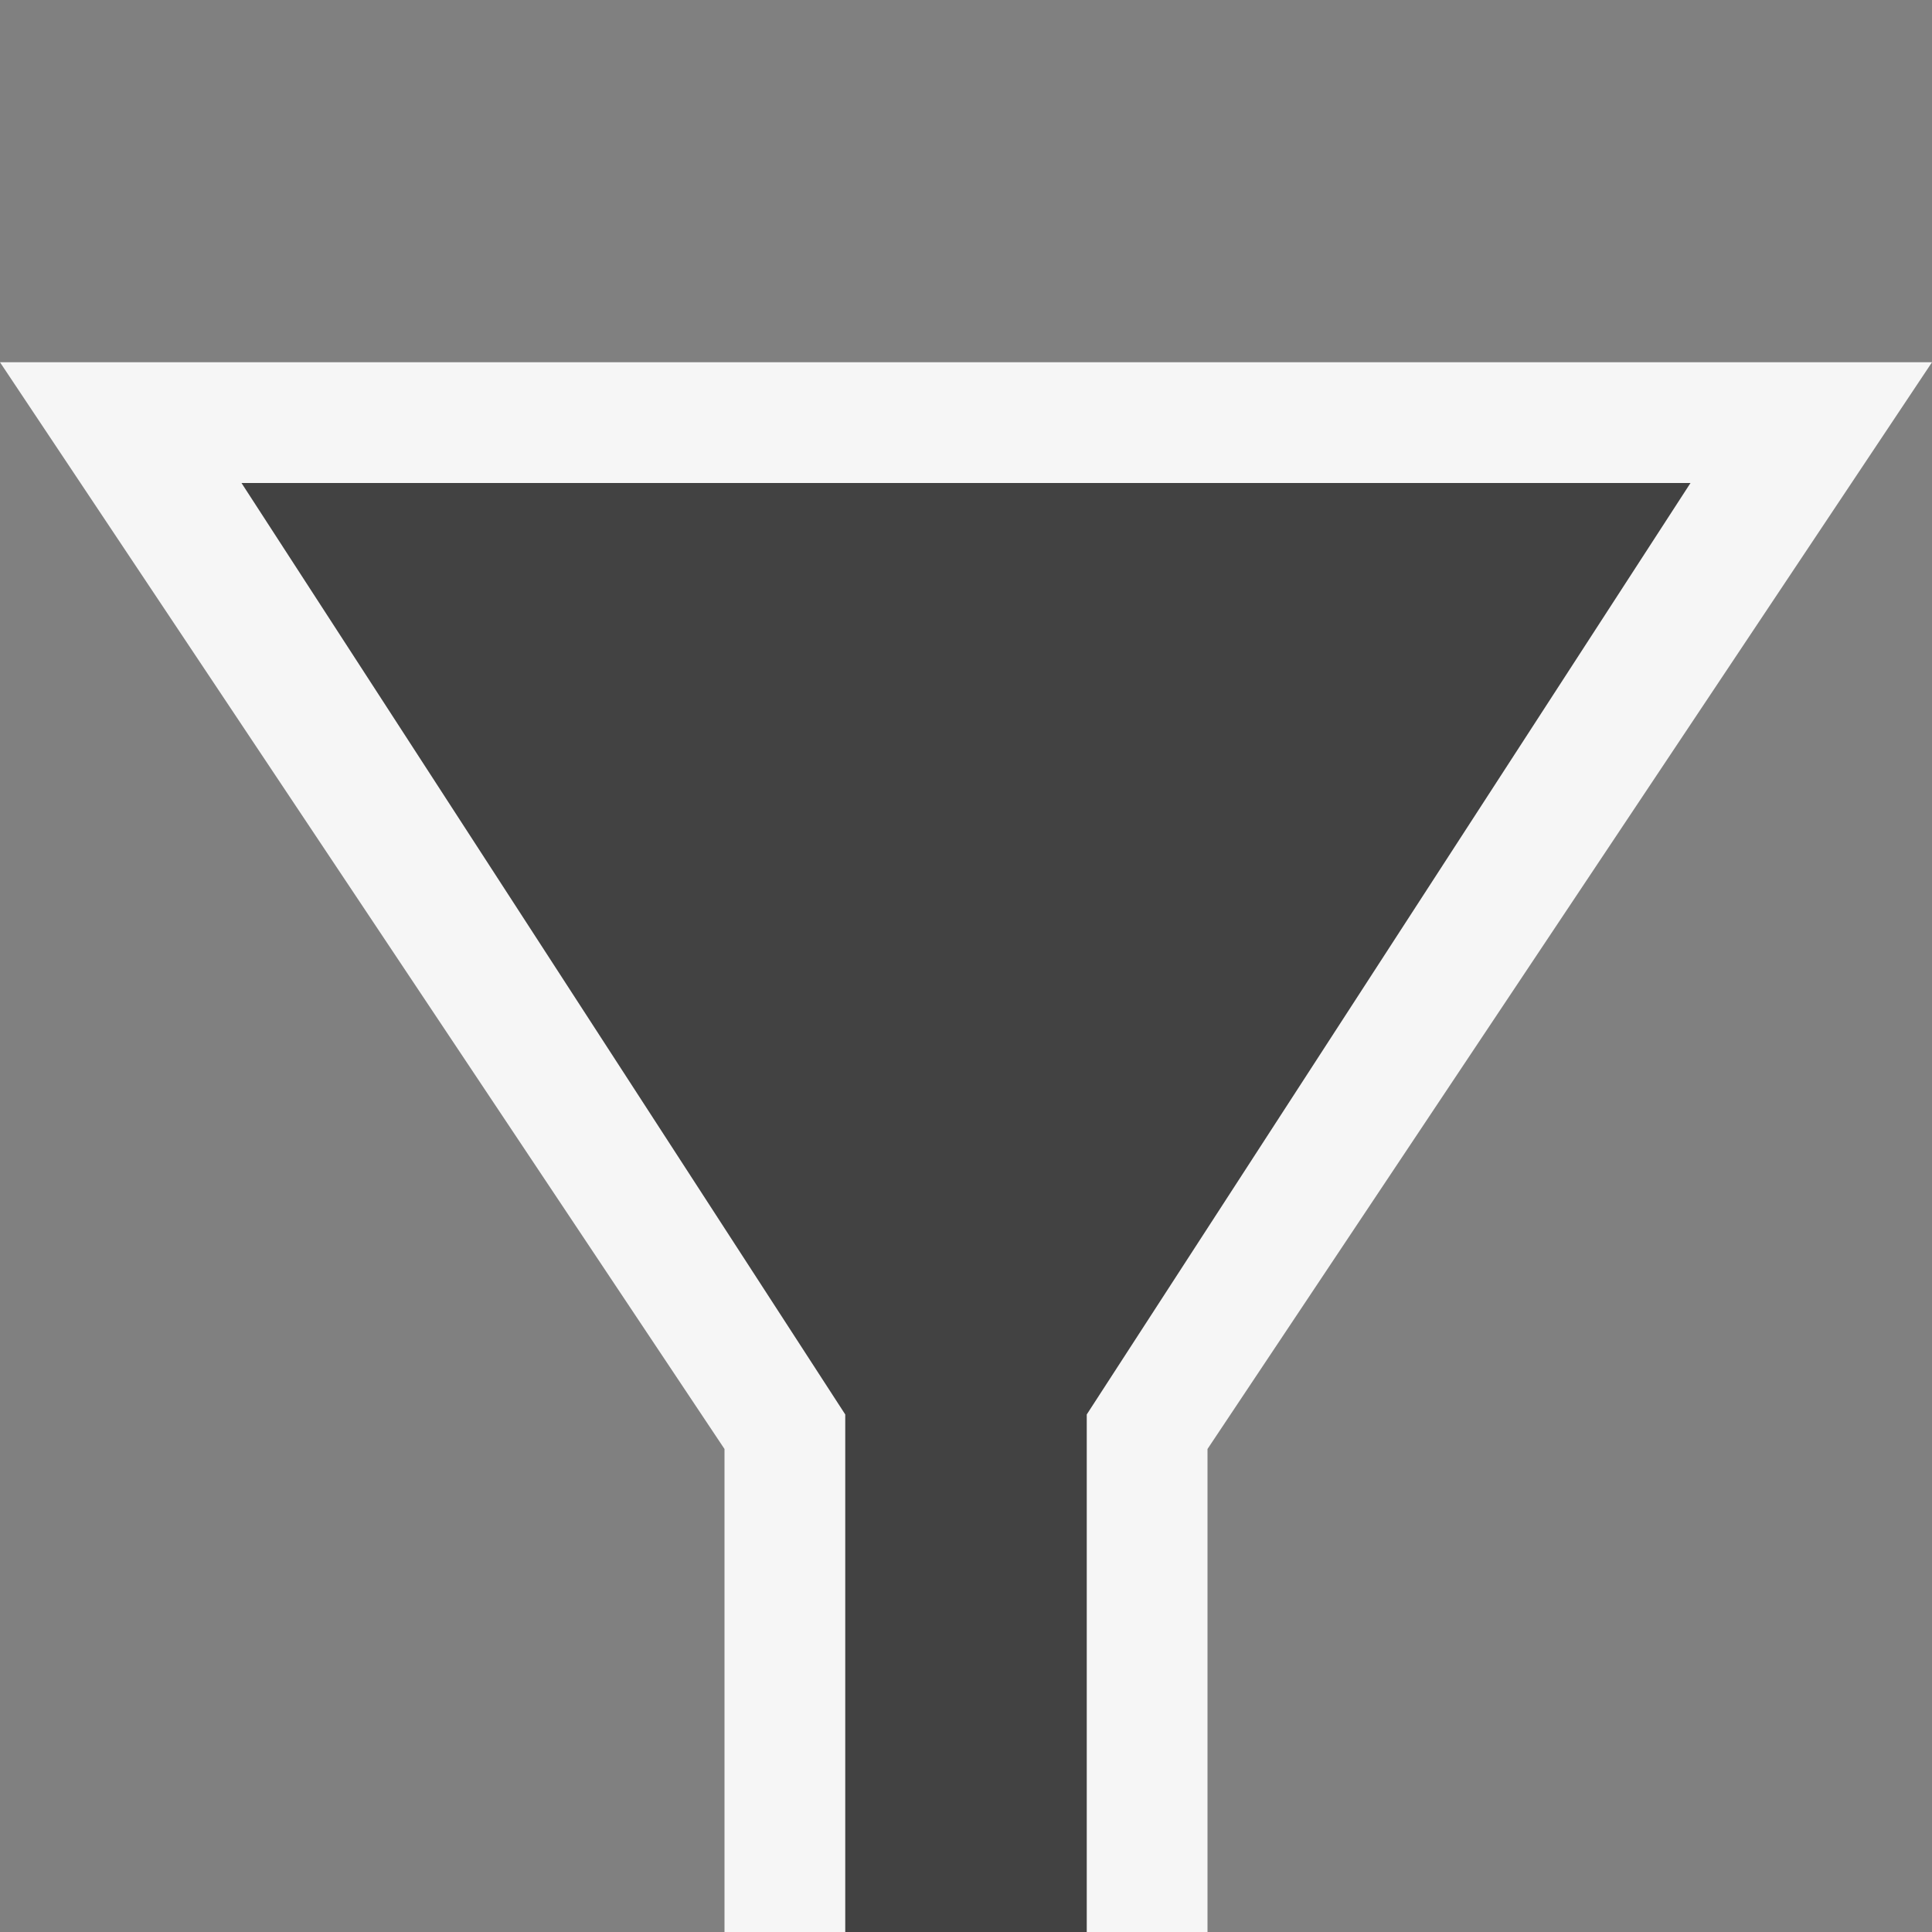 <?xml version="1.0" encoding="utf-8"?>
<!-- Generator: Adobe Illustrator 18.1.1, SVG Export Plug-In . SVG Version: 6.00 Build 0)  -->
<!DOCTYPE svg PUBLIC "-//W3C//DTD SVG 1.1//EN" "http://www.w3.org/Graphics/SVG/1.1/DTD/svg11.dtd">
<svg version="1.1" xmlns="http://www.w3.org/2000/svg" xmlns:xlink="http://www.w3.org/1999/xlink" viewBox="0 0 16 16" focusable="false">
<rect x="0" y="0" width="16" height="16" fill="#808080" stroke="none"/>
<style type="text/css">
	.icon-canvas-transparent{opacity:0;fill:#F6F6F6;}
	.icon-vs-out{fill:#F6F6F6;}
	.icon-vs-bg{fill:#424242;}
</style>
<g id="canvas" transform="translate(0,2)">
	<path class="icon-canvas-transparent" d="M16,16H0V0h16V16z"/>
</g>
<g id="outline" transform="translate(0,2)">
	<path class="icon-vs-out" d="M6,15v-5L0,1h16l-6,9v5H6z"/>
</g>
<g id="iconBg" transform="translate(0,2)">
	<path class="icon-vs-bg" d="M14,2L9,9.714V14H7V9.714L2,2H14z"/>
</g>
</svg>
